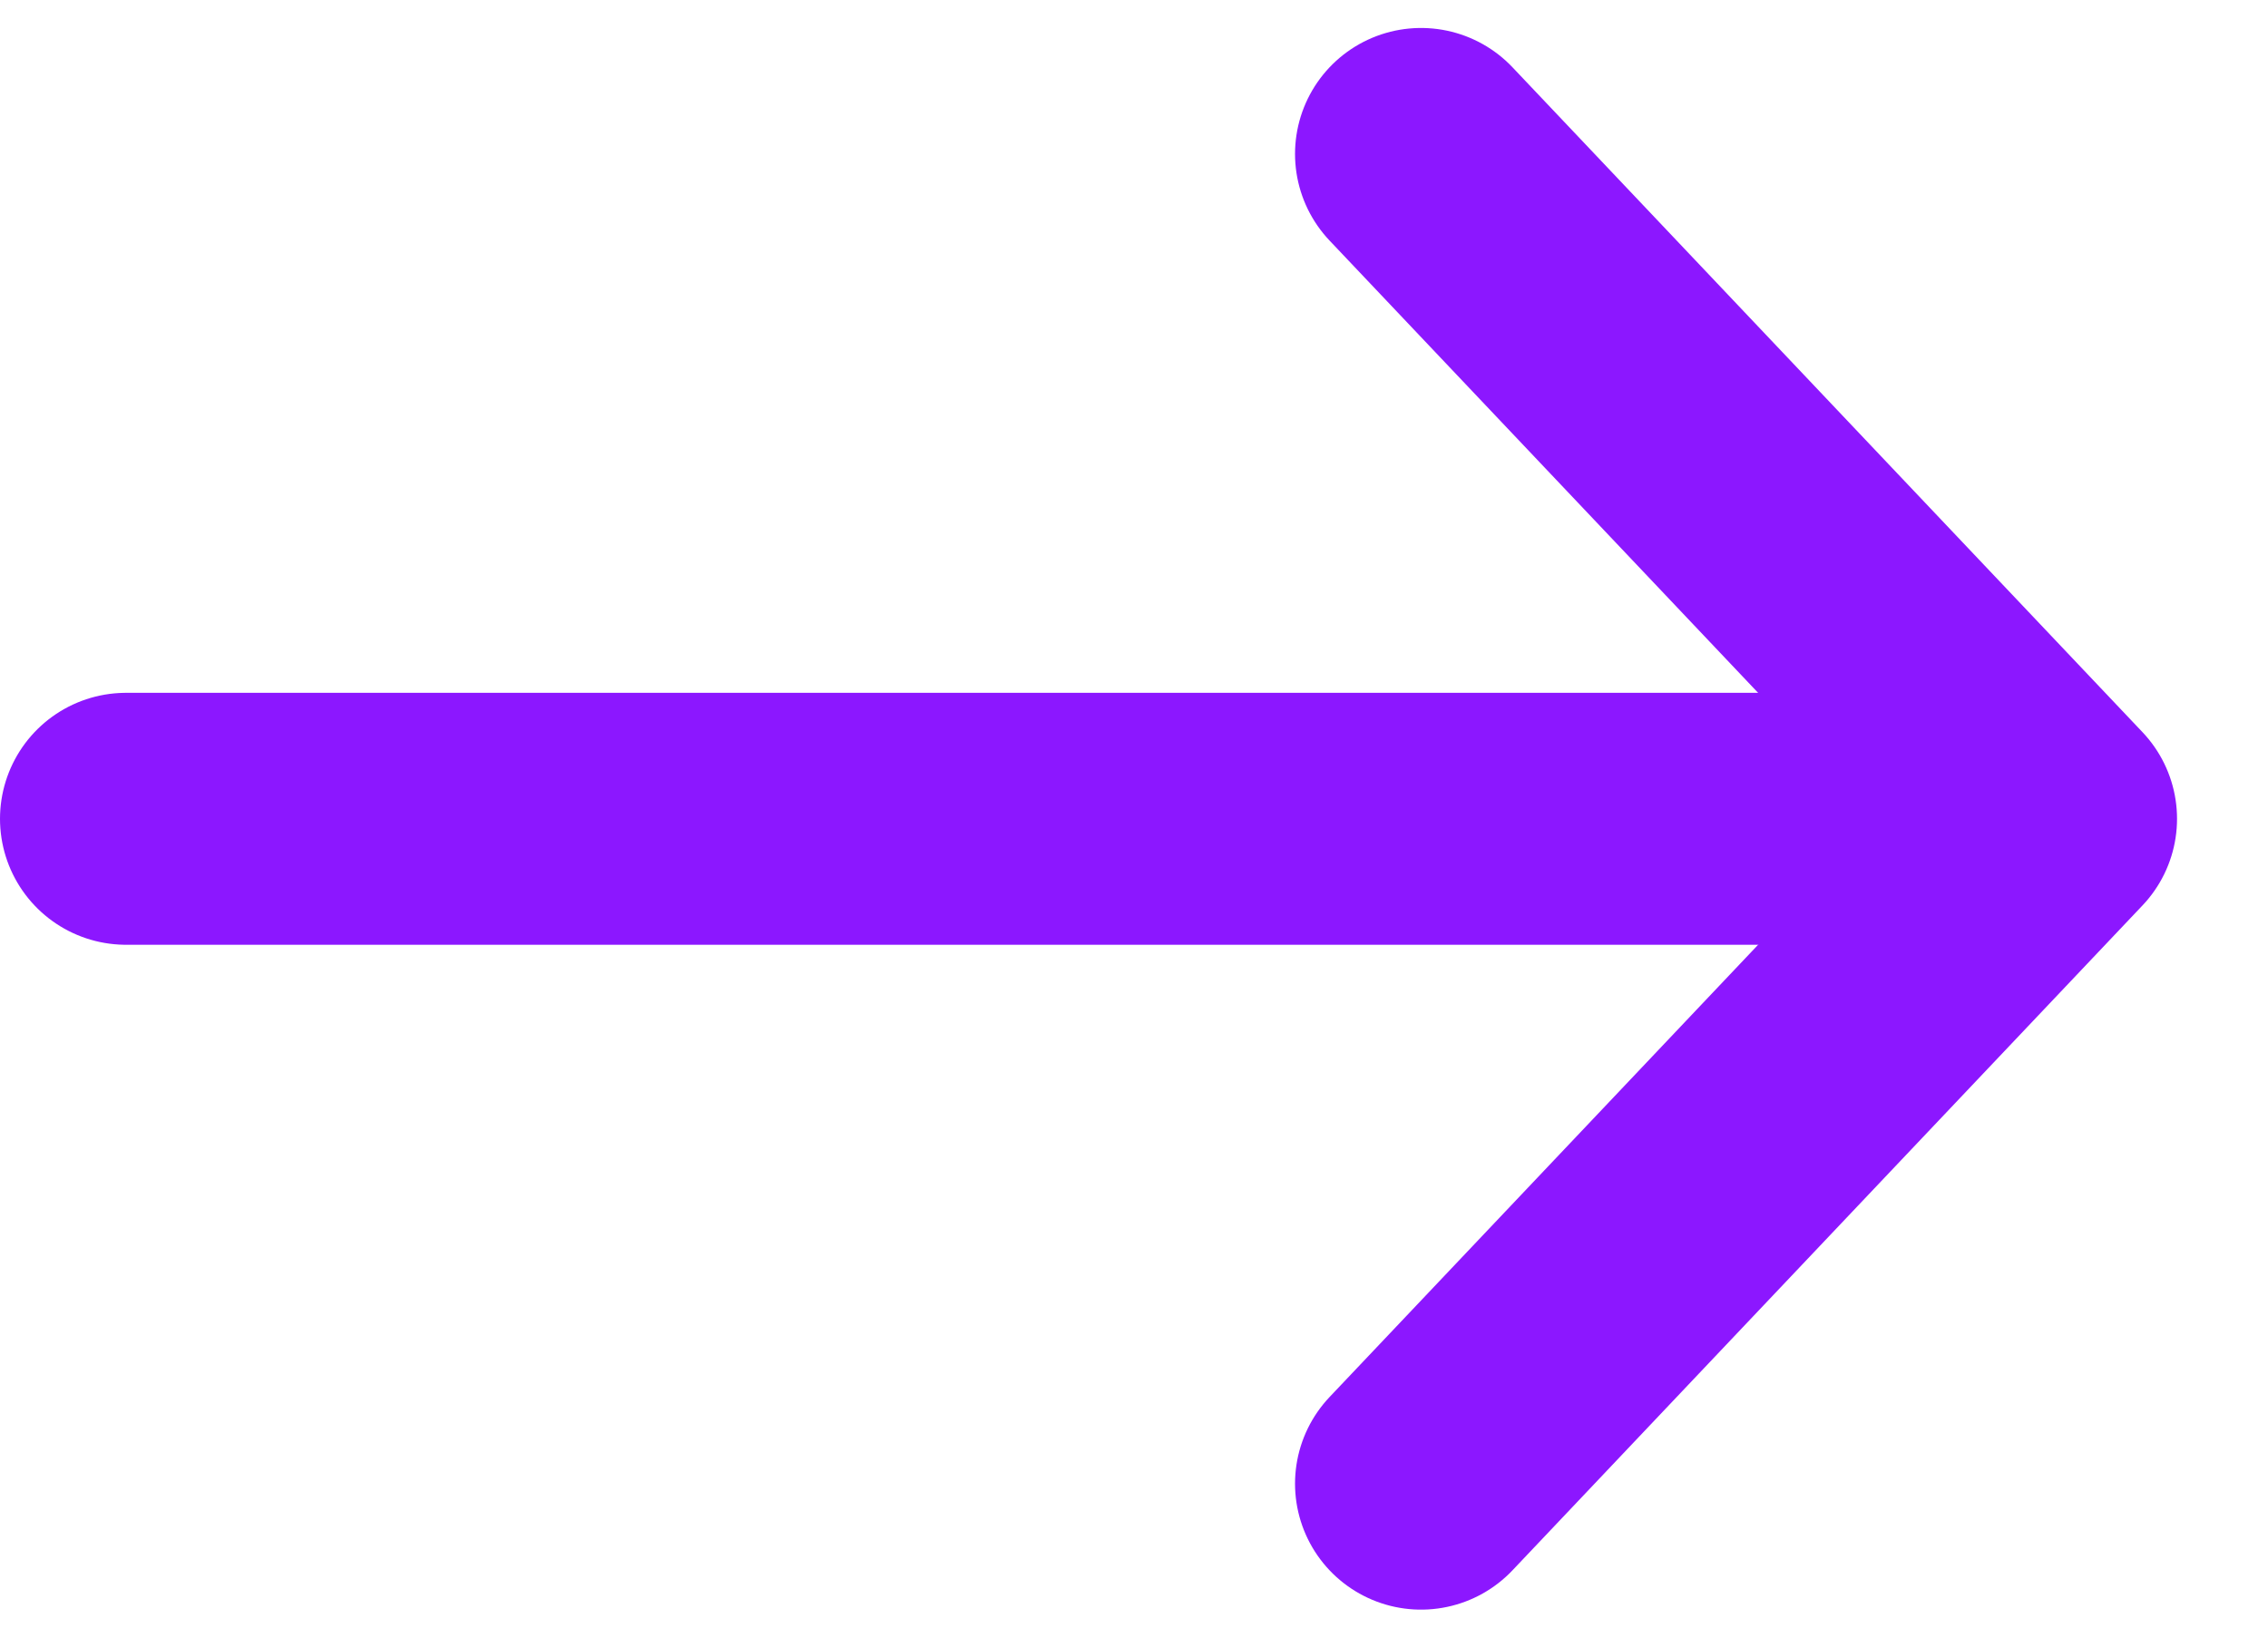 <svg width="18" height="13" viewBox="0 0 18 13" fill="none" xmlns="http://www.w3.org/2000/svg">
<path d="M11.278 11.778L16.278 6.5L11.278 1.222" stroke="#8C17FF" stroke-width="2" stroke-linecap="round" stroke-linejoin="round"/>
<path d="M16 6.5H1" stroke="#8C17FF" stroke-width="2" stroke-linecap="round" stroke-linejoin="round"/>
</svg>
